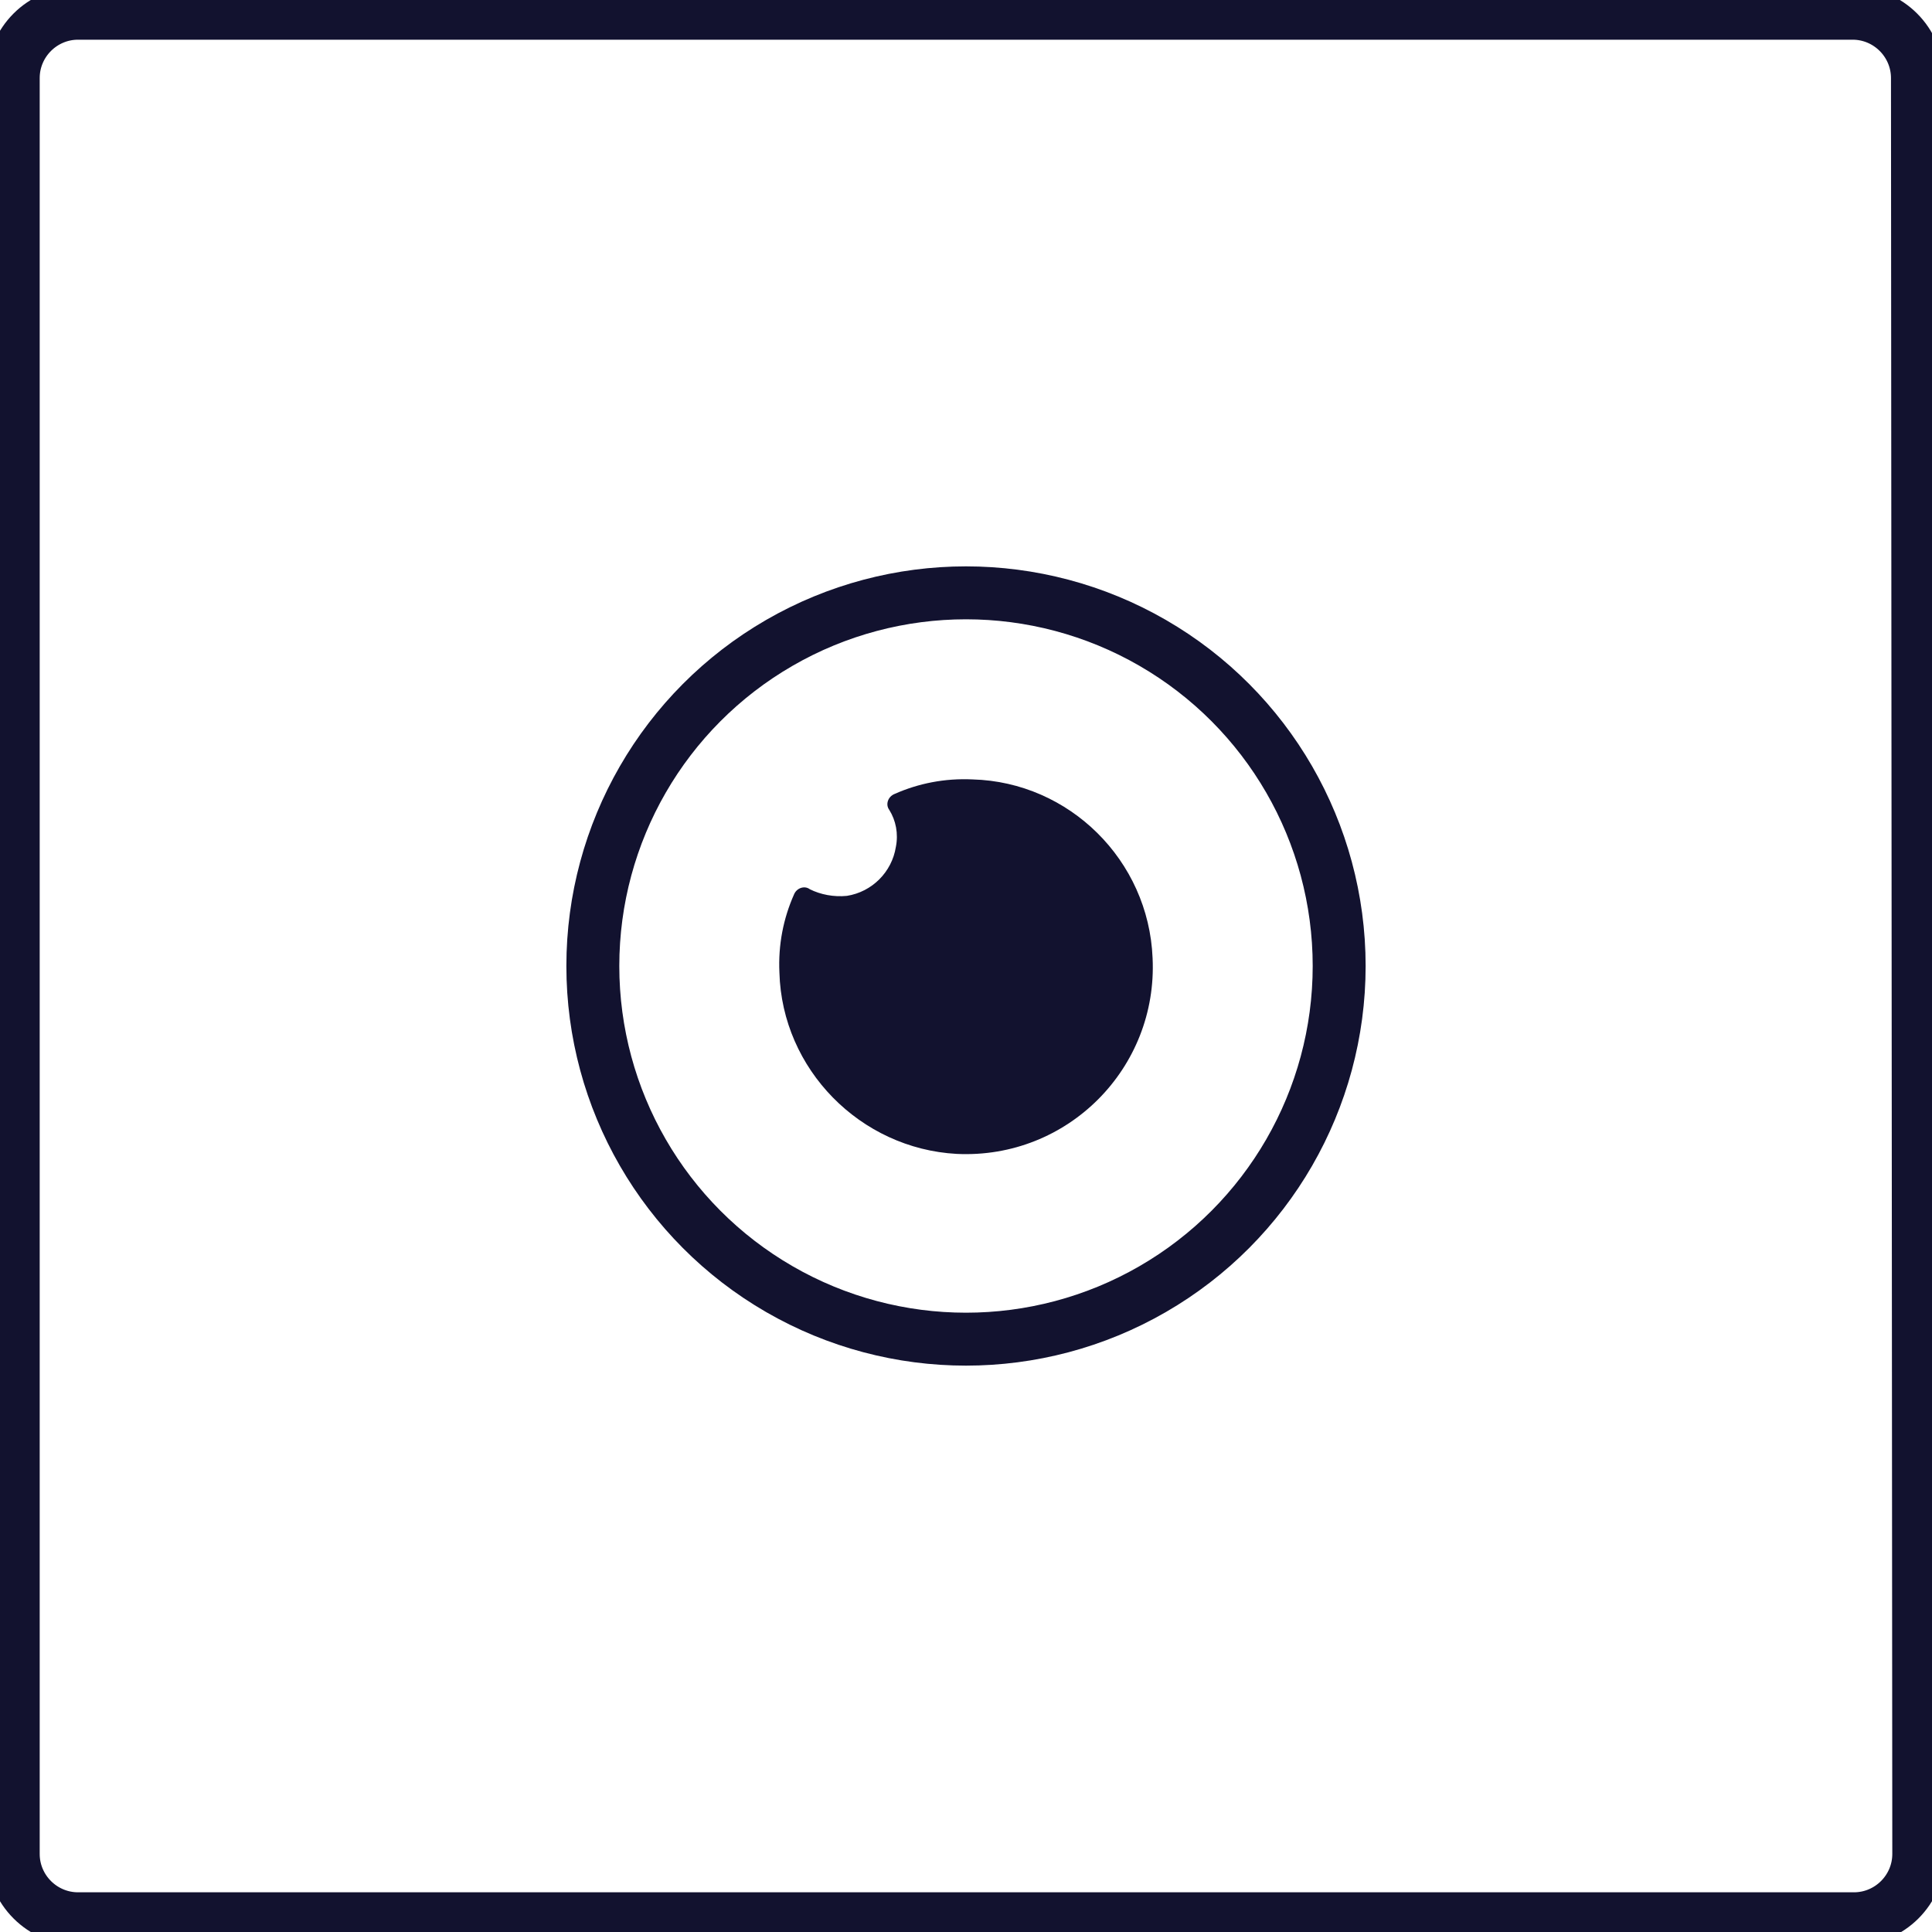 <?xml version="1.0" encoding="utf-8"?>
<!-- Generator: Adobe Illustrator 22.0.1, SVG Export Plug-In . SVG Version: 6.00 Build 0)  -->
<svg version="1.1" id="Слой_1" xmlns="http://www.w3.org/2000/svg" xmlns:xlink="http://www.w3.org/1999/xlink" x="0px" y="0px"
	 viewBox="0 0 146 146" style="enable-background:new 0 0 146 146;" xml:space="preserve">
<style type="text/css">
	.st0{fill:none;stroke:#12122F;stroke-width:4;stroke-linecap:round;stroke-linejoin:round;stroke-miterlimit:10;}
	.st1{fill:#12122F;}
</style>
<path class="st0" d="M145,140.1c0,2.7-2.2,4.9-4.9,4.9H5.9c-2.7,0-4.9-2.2-4.9-4.9V5.9C1,3.2,3.2,1,5.9,1H140c2.7,0,4.9,2.2,4.9,4.9
	L145,140.1L145,140.1z"/>
<circle class="st0" cx="73" cy="73" r="28.2"/>
<path class="st1" d="M73.5,58.9c-2.1-0.1-4.1,0.3-5.9,1.1c-0.5,0.2-0.7,0.8-0.4,1.2c0.5,0.8,0.7,1.8,0.5,2.8
	c-0.3,1.9-1.8,3.4-3.7,3.7c-1,0.1-2-0.1-2.8-0.5c-0.4-0.3-1-0.1-1.2,0.4c-0.8,1.8-1.2,3.8-1.1,5.9c0.2,7.3,6.1,13.3,13.4,13.7
	c8.4,0.4,15.2-6.5,14.8-14.8C86.8,65,80.8,59.1,73.5,58.9z"/>
</svg>
